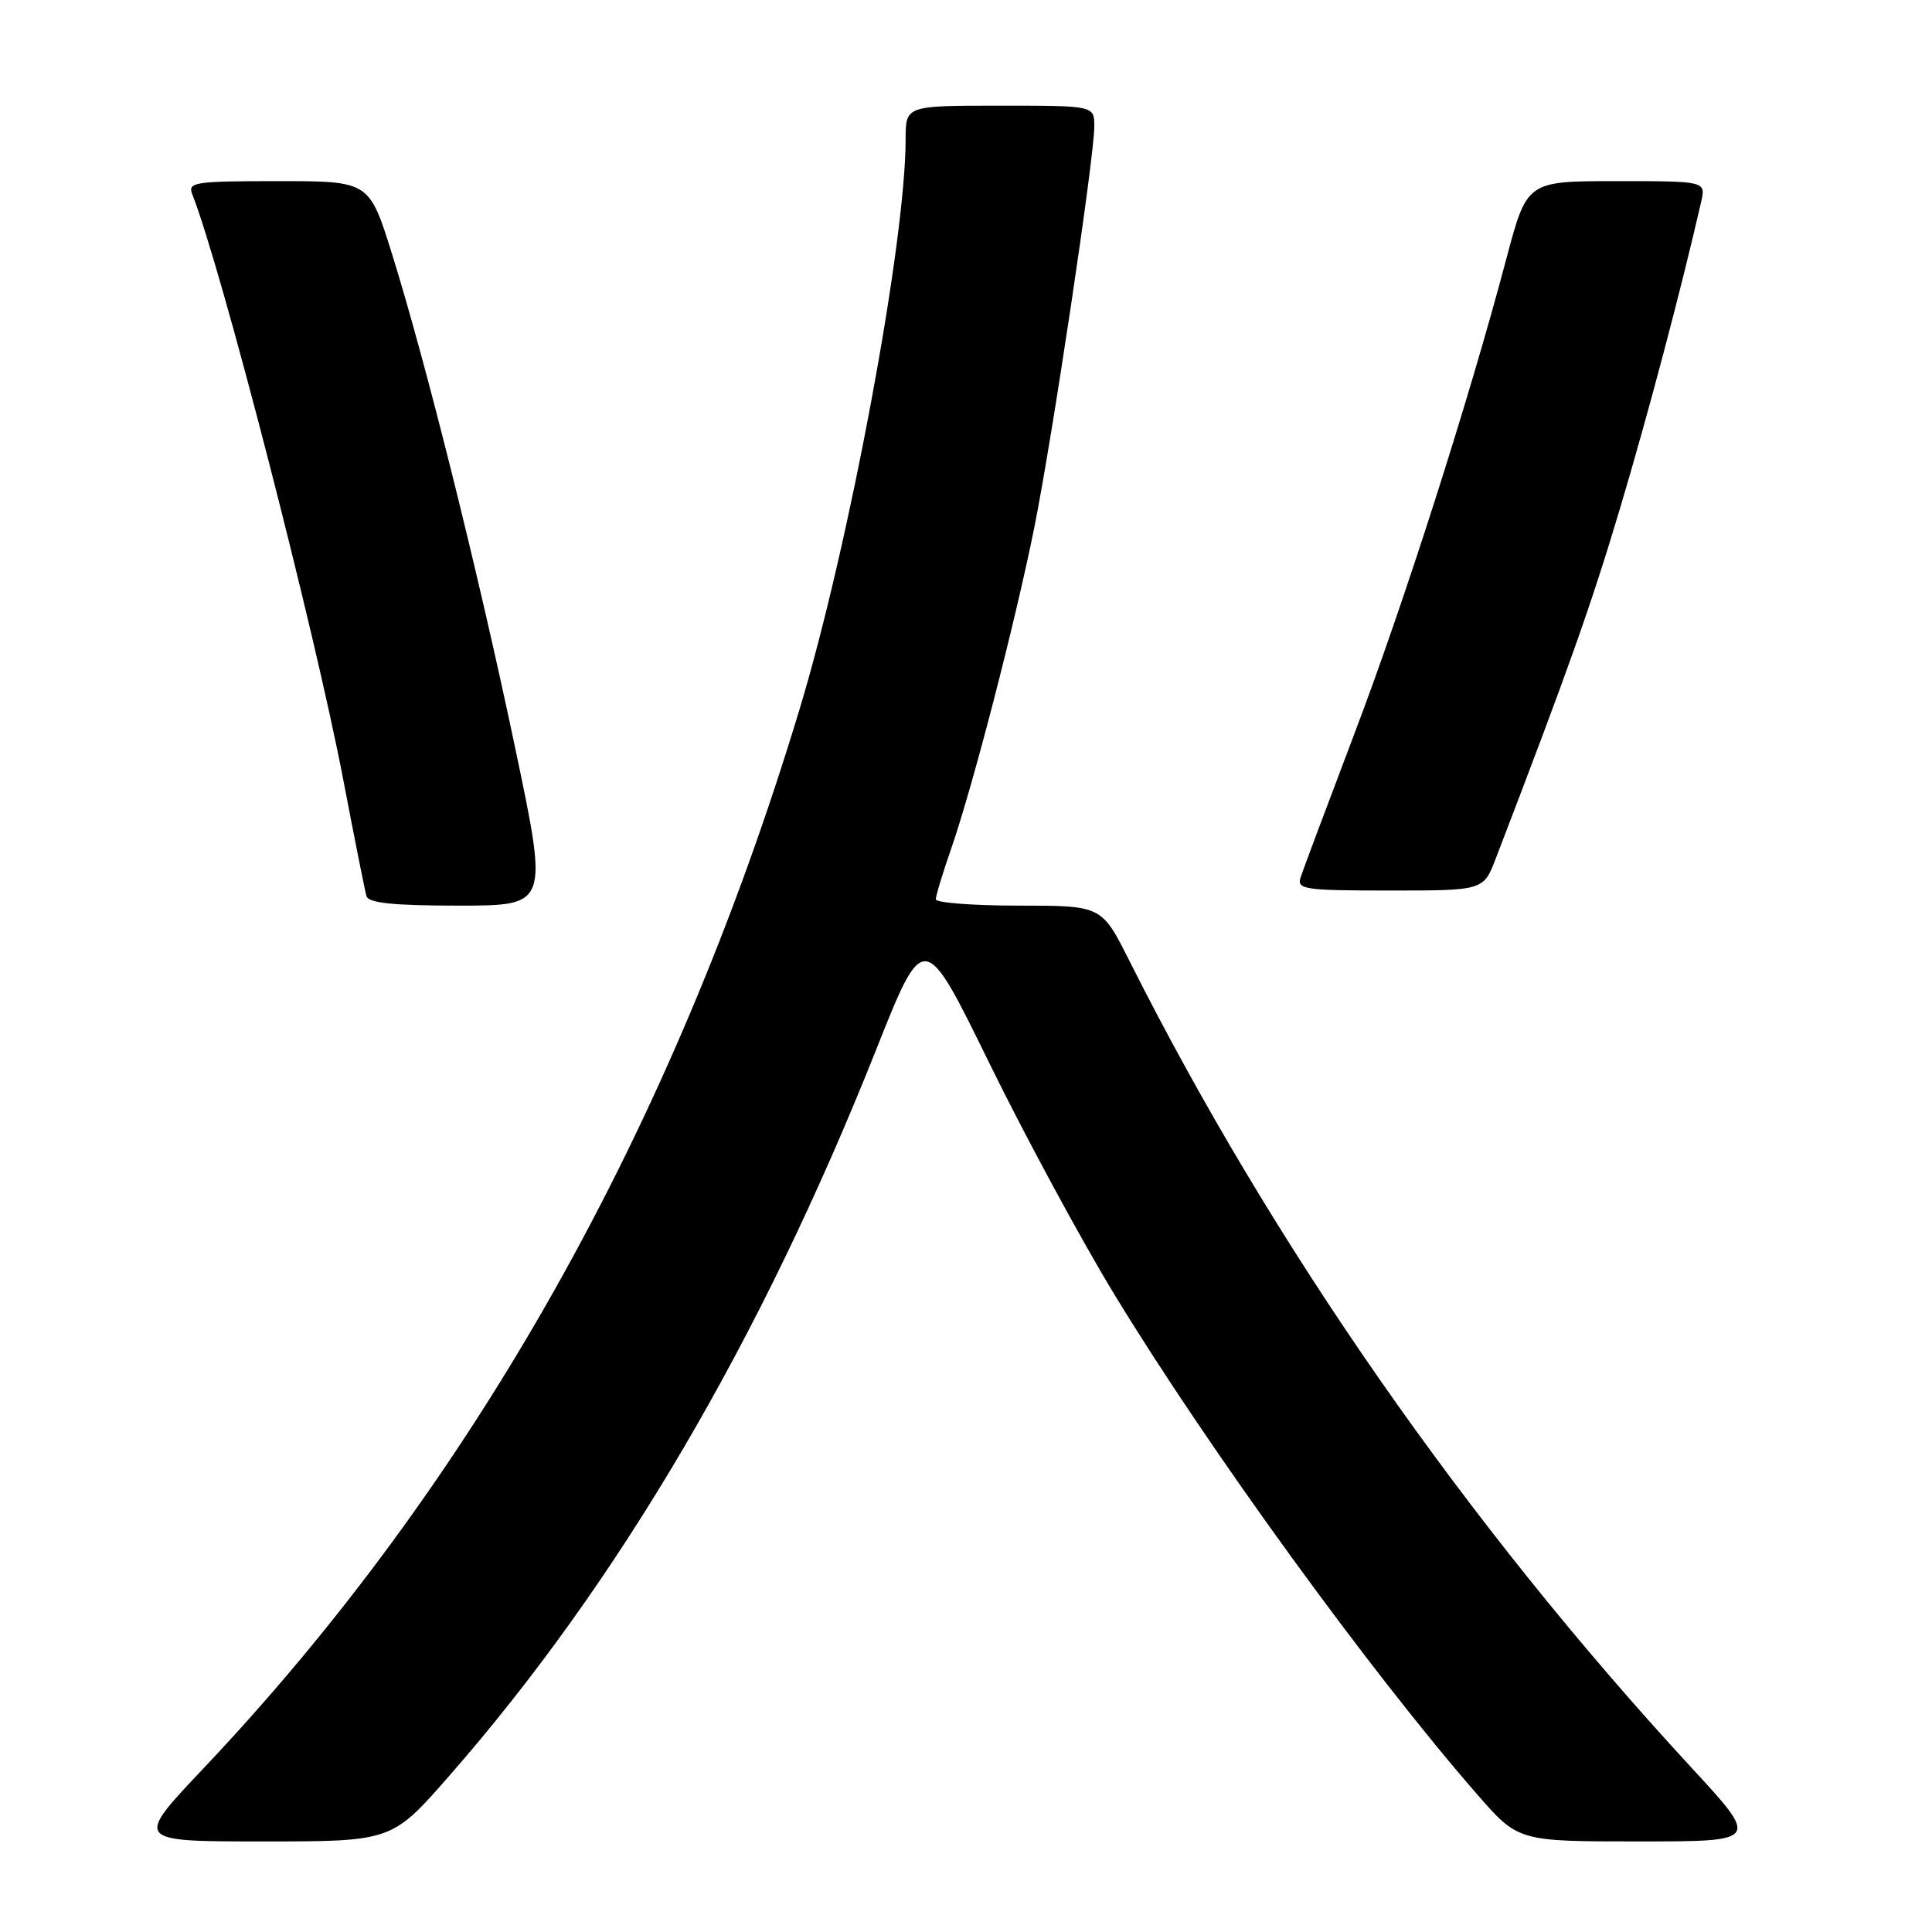 <?xml version="1.0" encoding="UTF-8" standalone="no"?>
<!DOCTYPE svg PUBLIC "-//W3C//DTD SVG 1.1//EN" "http://www.w3.org/Graphics/SVG/1.1/DTD/svg11.dtd" >
<svg xmlns="http://www.w3.org/2000/svg" xmlns:xlink="http://www.w3.org/1999/xlink" version="1.1" viewBox="0 0 256 256">
 <g >
 <path fill="currentColor"
d=" M 59.58 235.25 C 81.89 209.75 100.75 177.67 116.03 139.25 C 122.42 123.16 122.42 123.16 131.07 140.83 C 135.83 150.55 143.32 164.40 147.71 171.60 C 160.10 191.95 181.53 221.48 195.72 237.75 C 201.17 244.00 201.17 244.00 217.16 244.00 C 233.15 244.00 233.15 244.00 224.15 234.25 C 194.33 201.95 168.57 164.96 149.62 127.25 C 145.97 120.00 145.97 120.00 134.99 120.00 C 128.94 120.00 124.00 119.62 124.00 119.16 C 124.00 118.69 124.92 115.66 126.05 112.41 C 128.90 104.20 134.50 82.55 137.03 70.00 C 139.44 58.01 145.00 20.88 145.00 16.75 C 145.00 14.00 145.00 14.00 132.50 14.00 C 120.00 14.00 120.00 14.00 120.00 18.45 C 120.00 32.10 112.55 72.15 105.94 94.00 C 89.18 149.46 62.61 196.65 26.95 234.33 C 17.80 244.00 17.80 244.00 34.87 244.00 C 51.93 244.00 51.93 244.00 59.58 235.25 Z  M 68.31 99.33 C 63.44 76.09 56.45 48.07 51.94 33.64 C 48.93 24.00 48.93 24.00 36.86 24.00 C 25.76 24.00 24.84 24.14 25.48 25.75 C 29.31 35.44 41.71 83.52 45.52 103.50 C 46.99 111.20 48.36 118.06 48.56 118.75 C 48.84 119.66 52.17 120.00 60.79 120.00 C 72.65 120.00 72.65 120.00 68.31 99.33 Z  M 198.20 113.75 C 207.89 88.50 210.76 80.40 214.62 67.50 C 218.39 54.87 222.72 38.51 225.41 26.75 C 226.04 24.00 226.04 24.00 214.18 24.00 C 202.33 24.00 202.33 24.00 199.61 34.25 C 194.60 53.16 186.00 80.04 179.42 97.34 C 175.84 106.78 172.65 115.29 172.34 116.25 C 171.81 117.85 172.81 118.00 184.17 118.00 C 196.57 118.00 196.57 118.00 198.20 113.75 Z "/>
</g>
</svg>